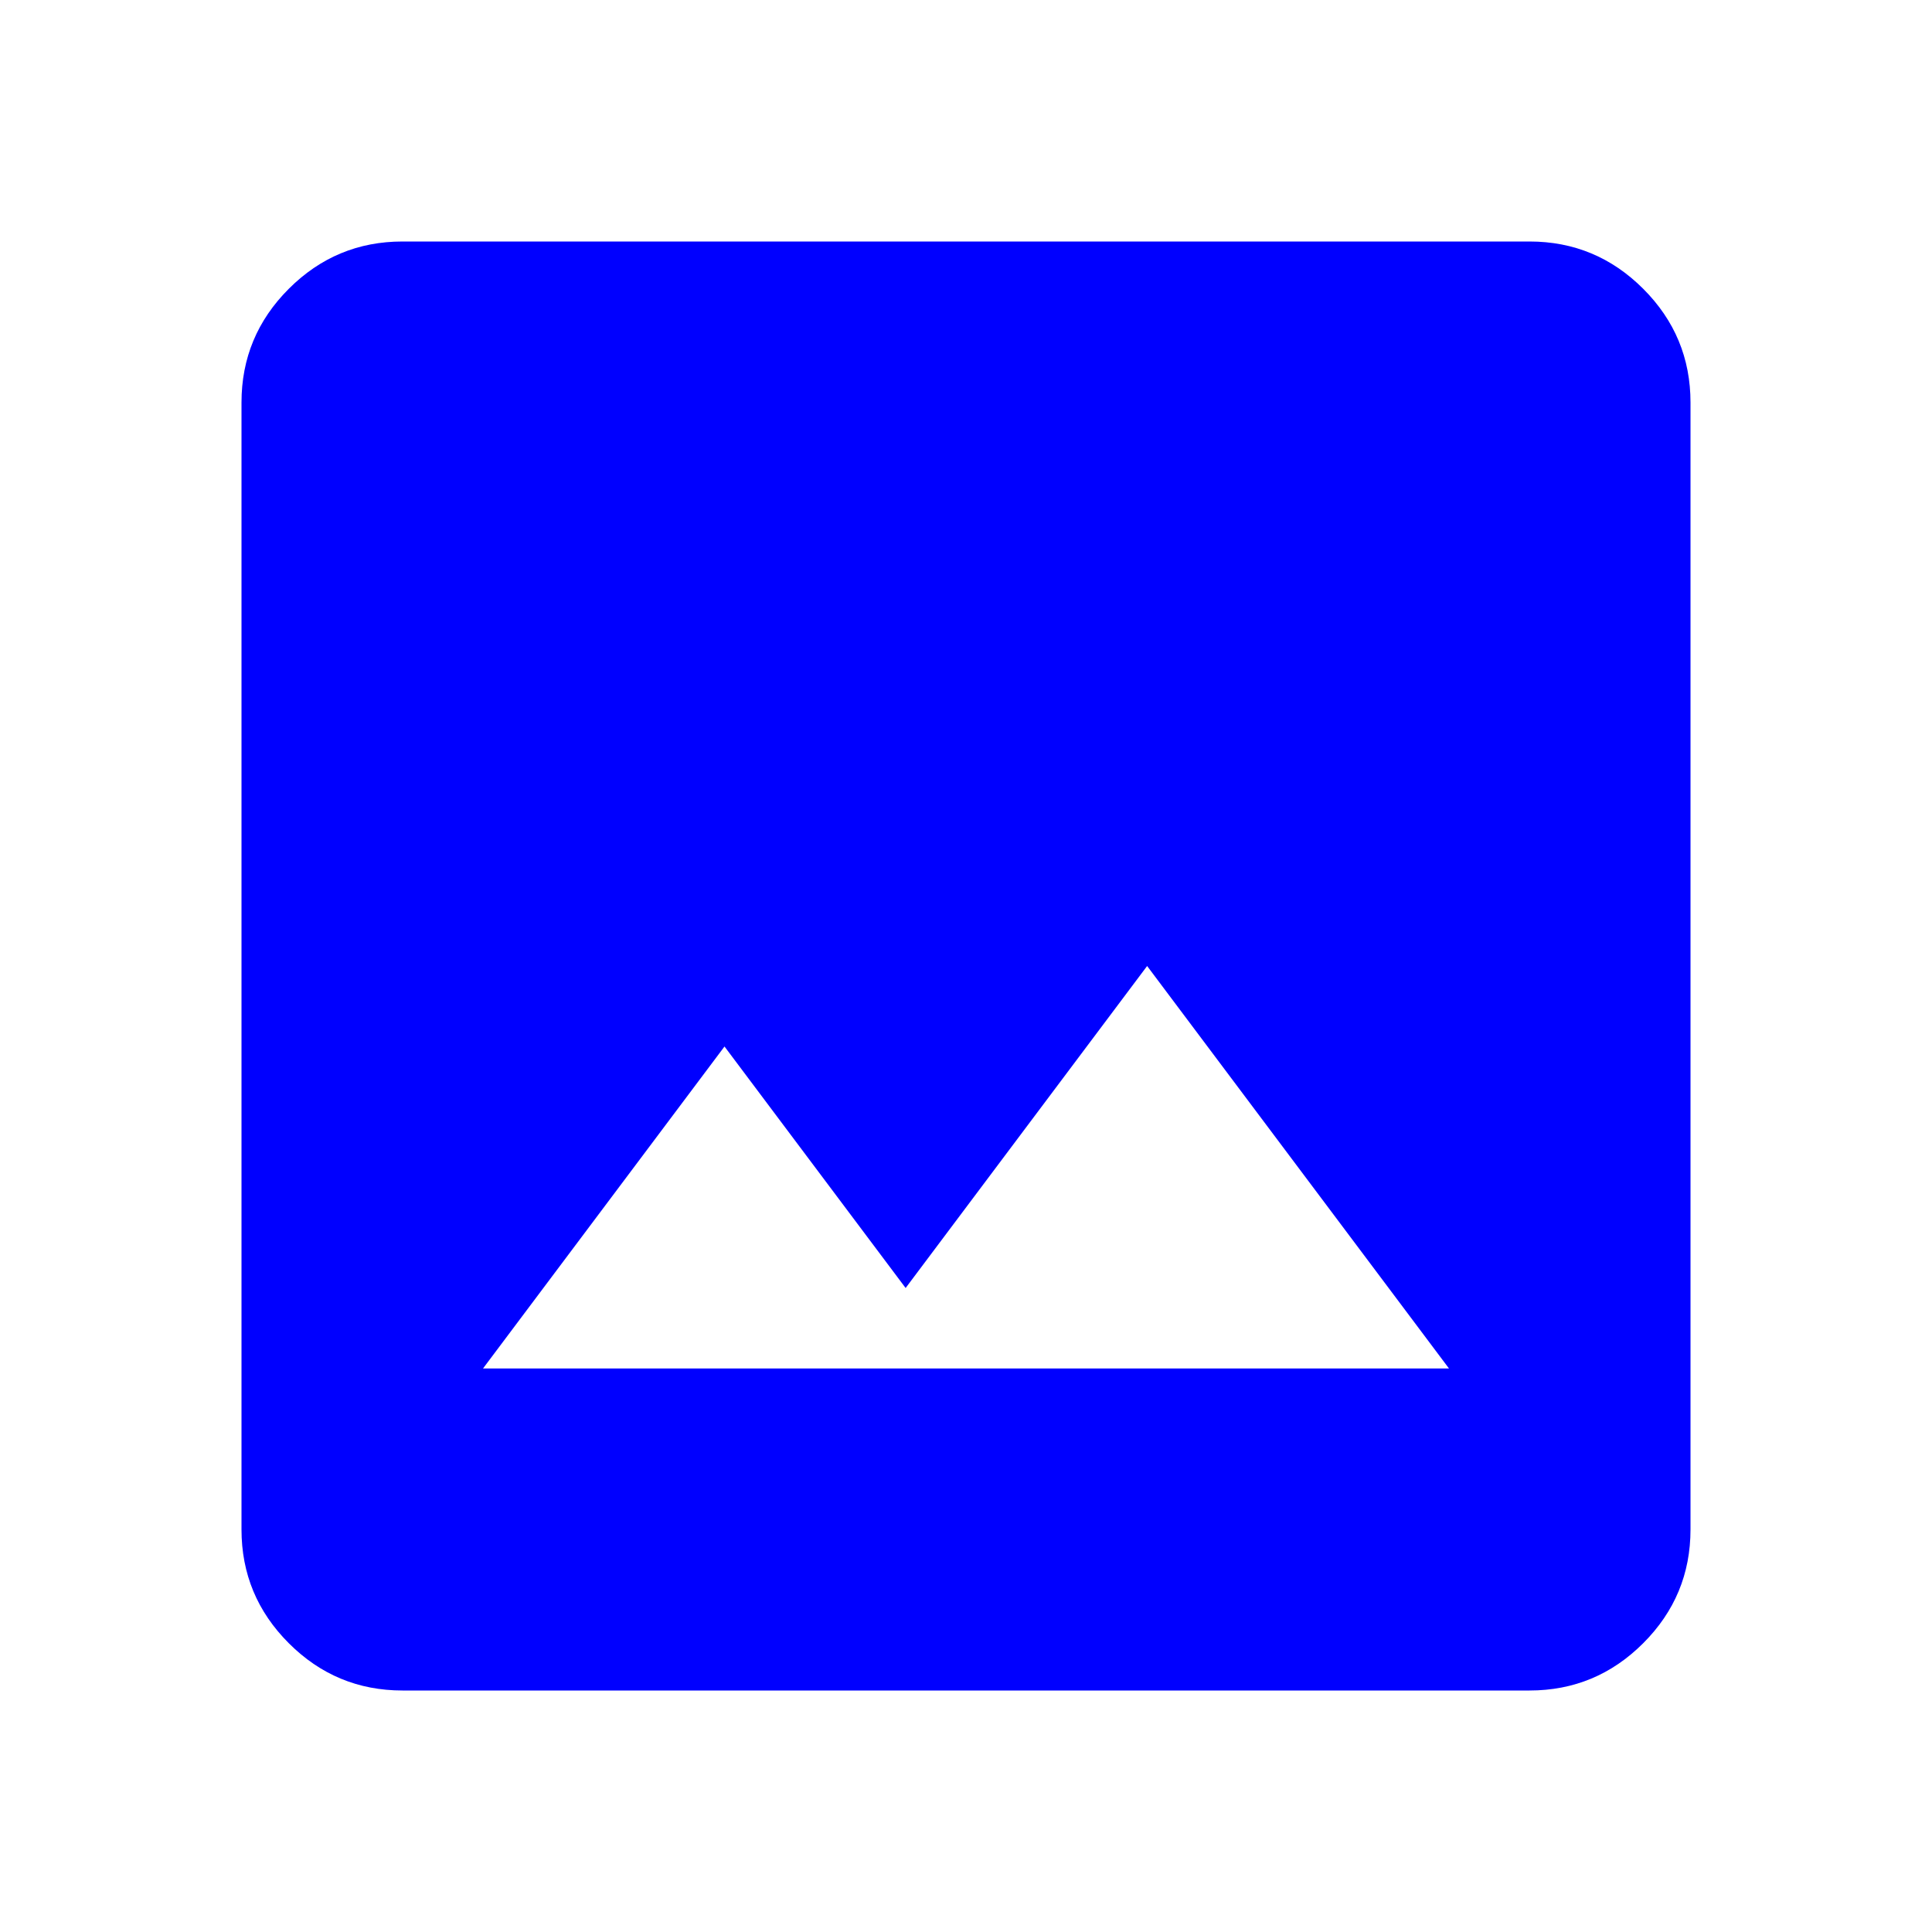 <svg xmlns="http://www.w3.org/2000/svg" fill="#00f" height="24" viewBox="0 -960 960 960" width="24"><path fill="#00f" d="M200-120q-33 0-56.5-23.5T120-200v-560q0-33 23.5-56.5T200-840h560q33 0 56.5 23.5T840-760v560q0 33-23.5 56.5T760-120H200Zm40-160h480L570-480 450-320l-90-120-120 160Z"/></svg>